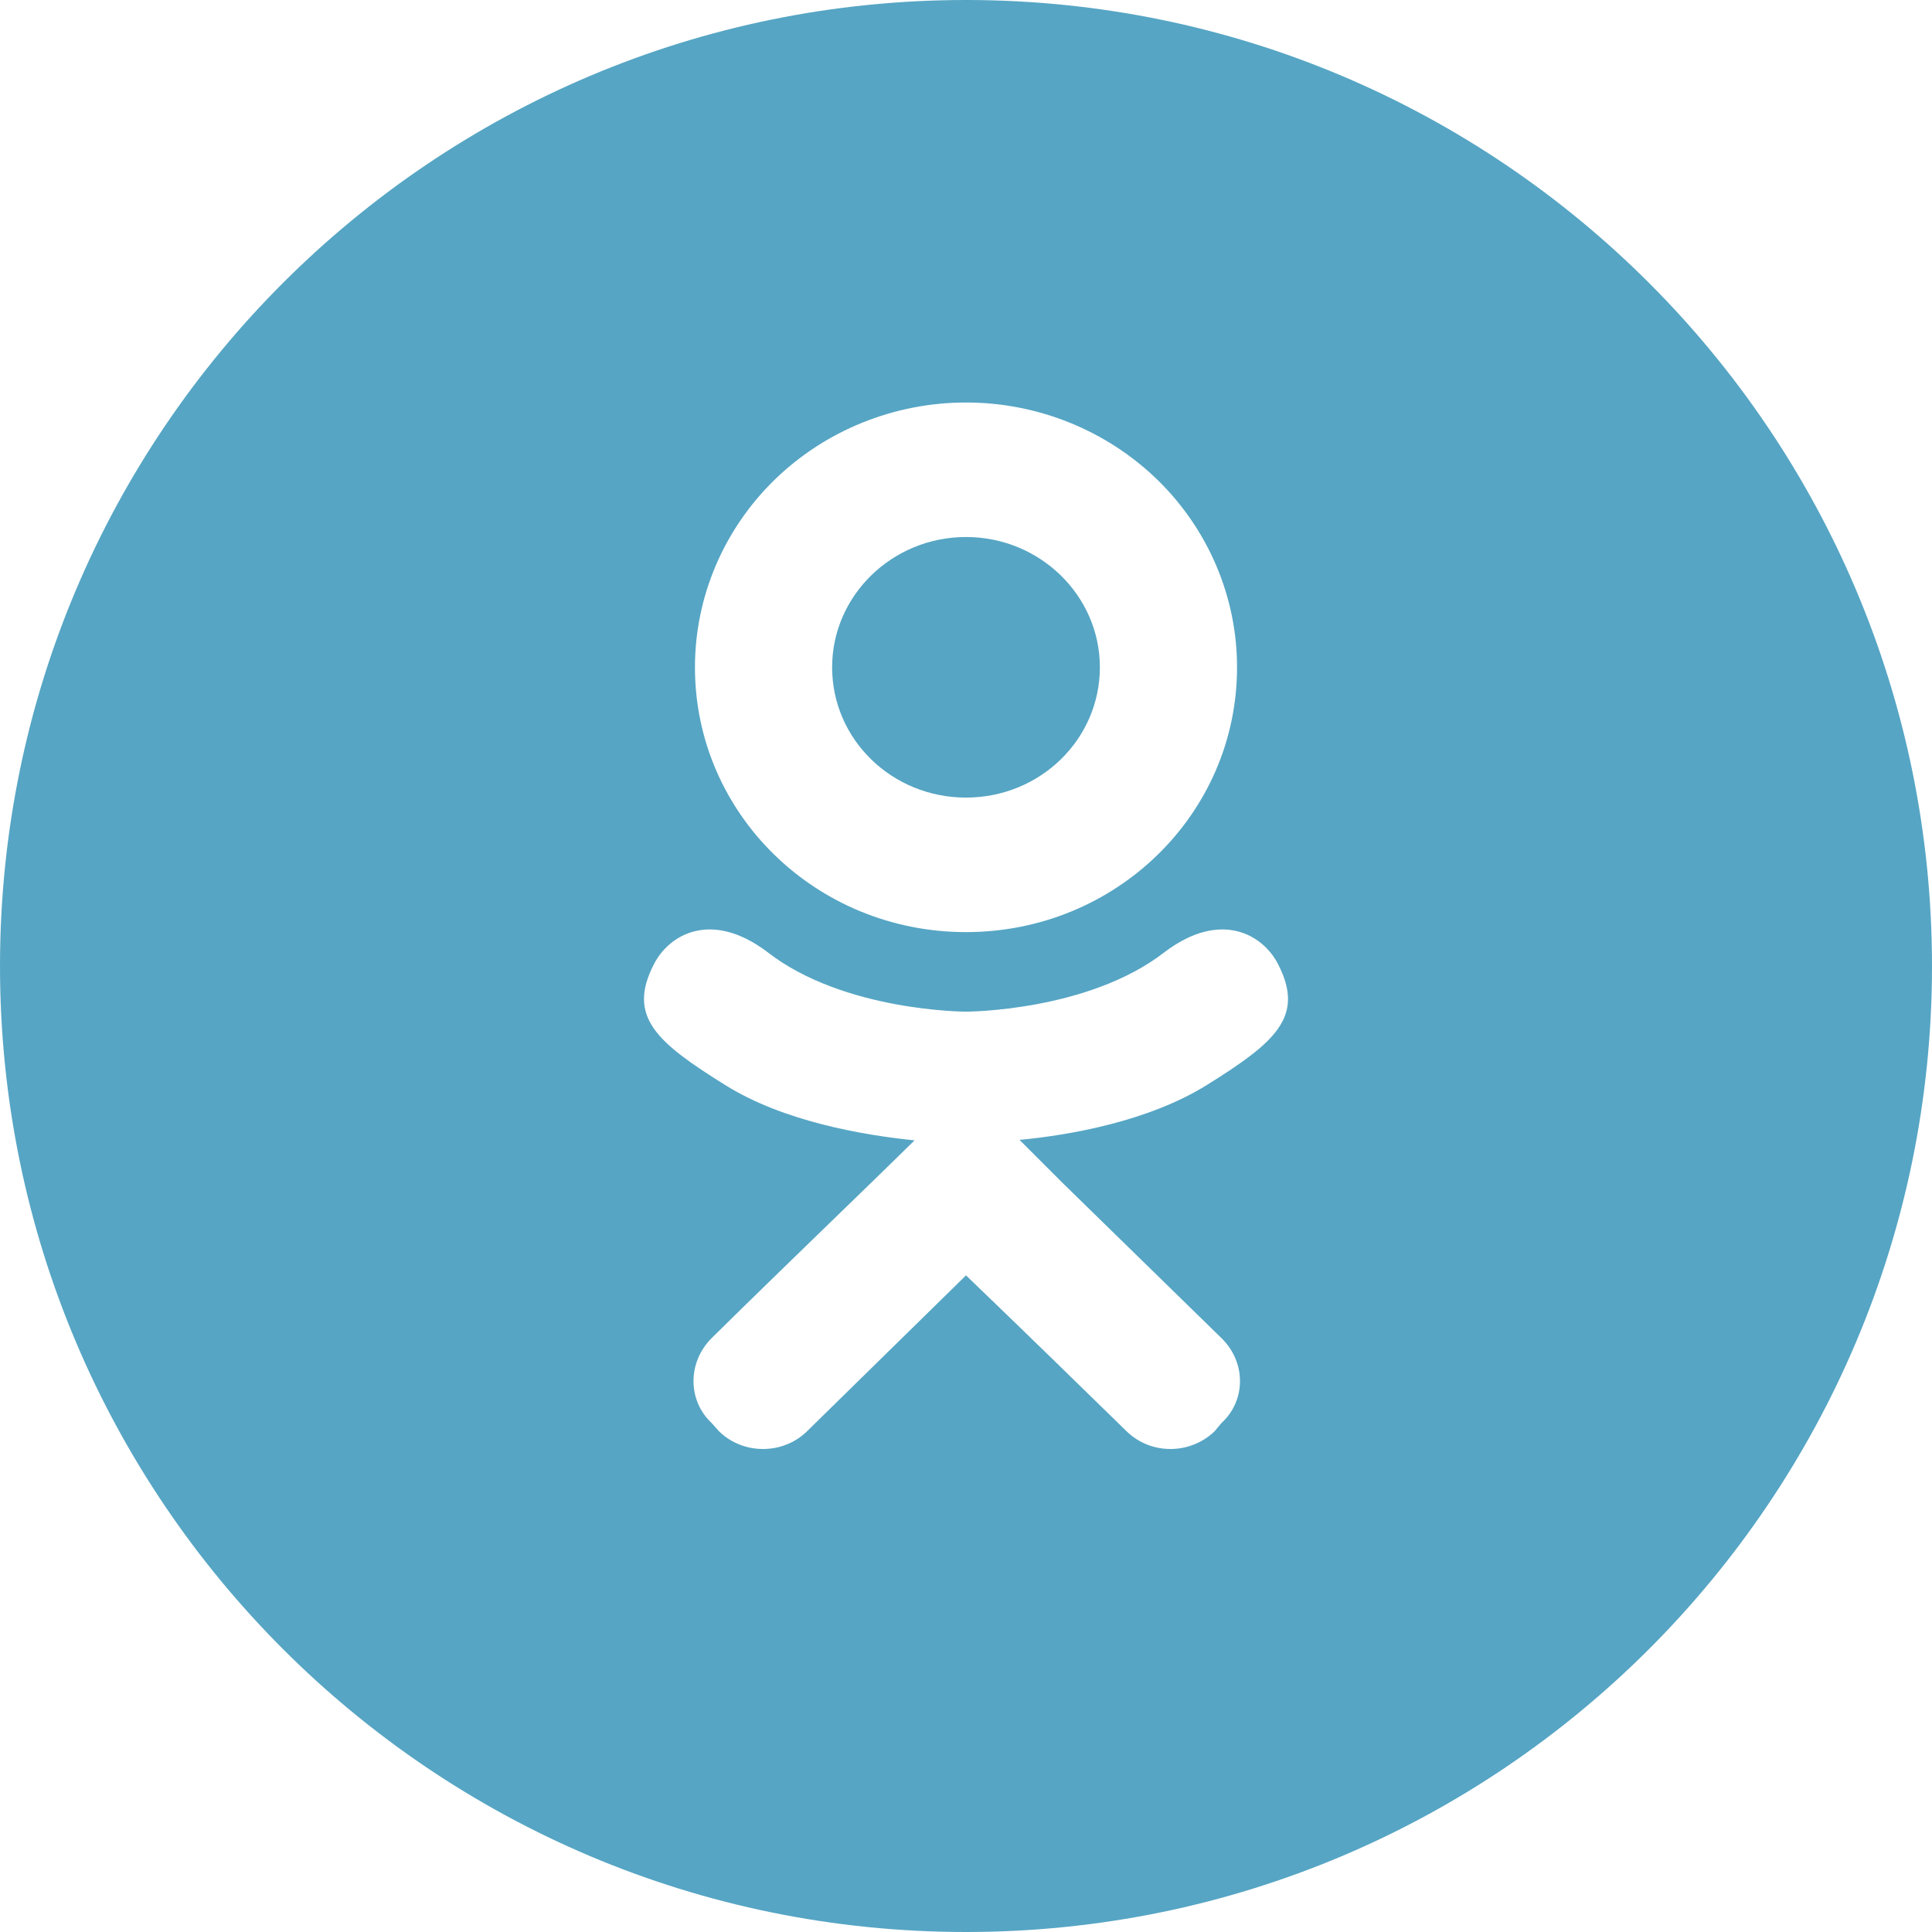 <svg width="24" height="24" viewBox="0 0 24 24" fill="none" xmlns="http://www.w3.org/2000/svg">
<path fill-rule="evenodd" clip-rule="evenodd" d="M12 24C18.627 24 24 18.627 24 12C24 5.373 18.627 0 12 0C5.373 0 0 5.373 0 12C0 18.627 5.373 24 12 24ZM14.469 11.826C15.167 11.299 15.693 11.611 15.879 11.982C16.212 12.632 15.839 12.95 14.994 13.477C14.275 13.926 13.297 14.101 12.665 14.16L13.191 14.686L15.174 16.623C15.48 16.922 15.48 17.397 15.174 17.677L15.087 17.781C14.781 18.073 14.296 18.073 13.996 17.781C13.49 17.287 12.765 16.578 12 15.843L10.024 17.781C9.724 18.073 9.232 18.073 8.933 17.781L8.84 17.677C8.54 17.397 8.54 16.922 8.84 16.623C9.328 16.14 10.041 15.45 10.782 14.731L10.829 14.686L11.361 14.166C10.723 14.101 9.731 13.932 9.006 13.477C8.161 12.95 7.788 12.632 8.121 11.982C8.307 11.611 8.833 11.299 9.532 11.826C10.483 12.567 12 12.567 12 12.567C12 12.567 13.517 12.567 14.469 11.826ZM13.663 8.289C13.663 7.399 12.918 6.671 12 6.671C11.082 6.671 10.337 7.399 10.337 8.289C10.337 9.187 11.082 9.908 12 9.908C12.918 9.908 13.663 9.187 13.663 8.289ZM15.367 8.289C15.367 10.11 13.863 11.579 12 11.579C10.137 11.579 8.633 10.11 8.633 8.289C8.633 7.417 8.988 6.58 9.619 5.963C10.251 5.347 11.107 5 12 5C12.893 5 13.749 5.347 14.381 5.963C15.012 6.58 15.367 7.417 15.367 8.289Z" fill="#56A5C4"/>
</svg>
